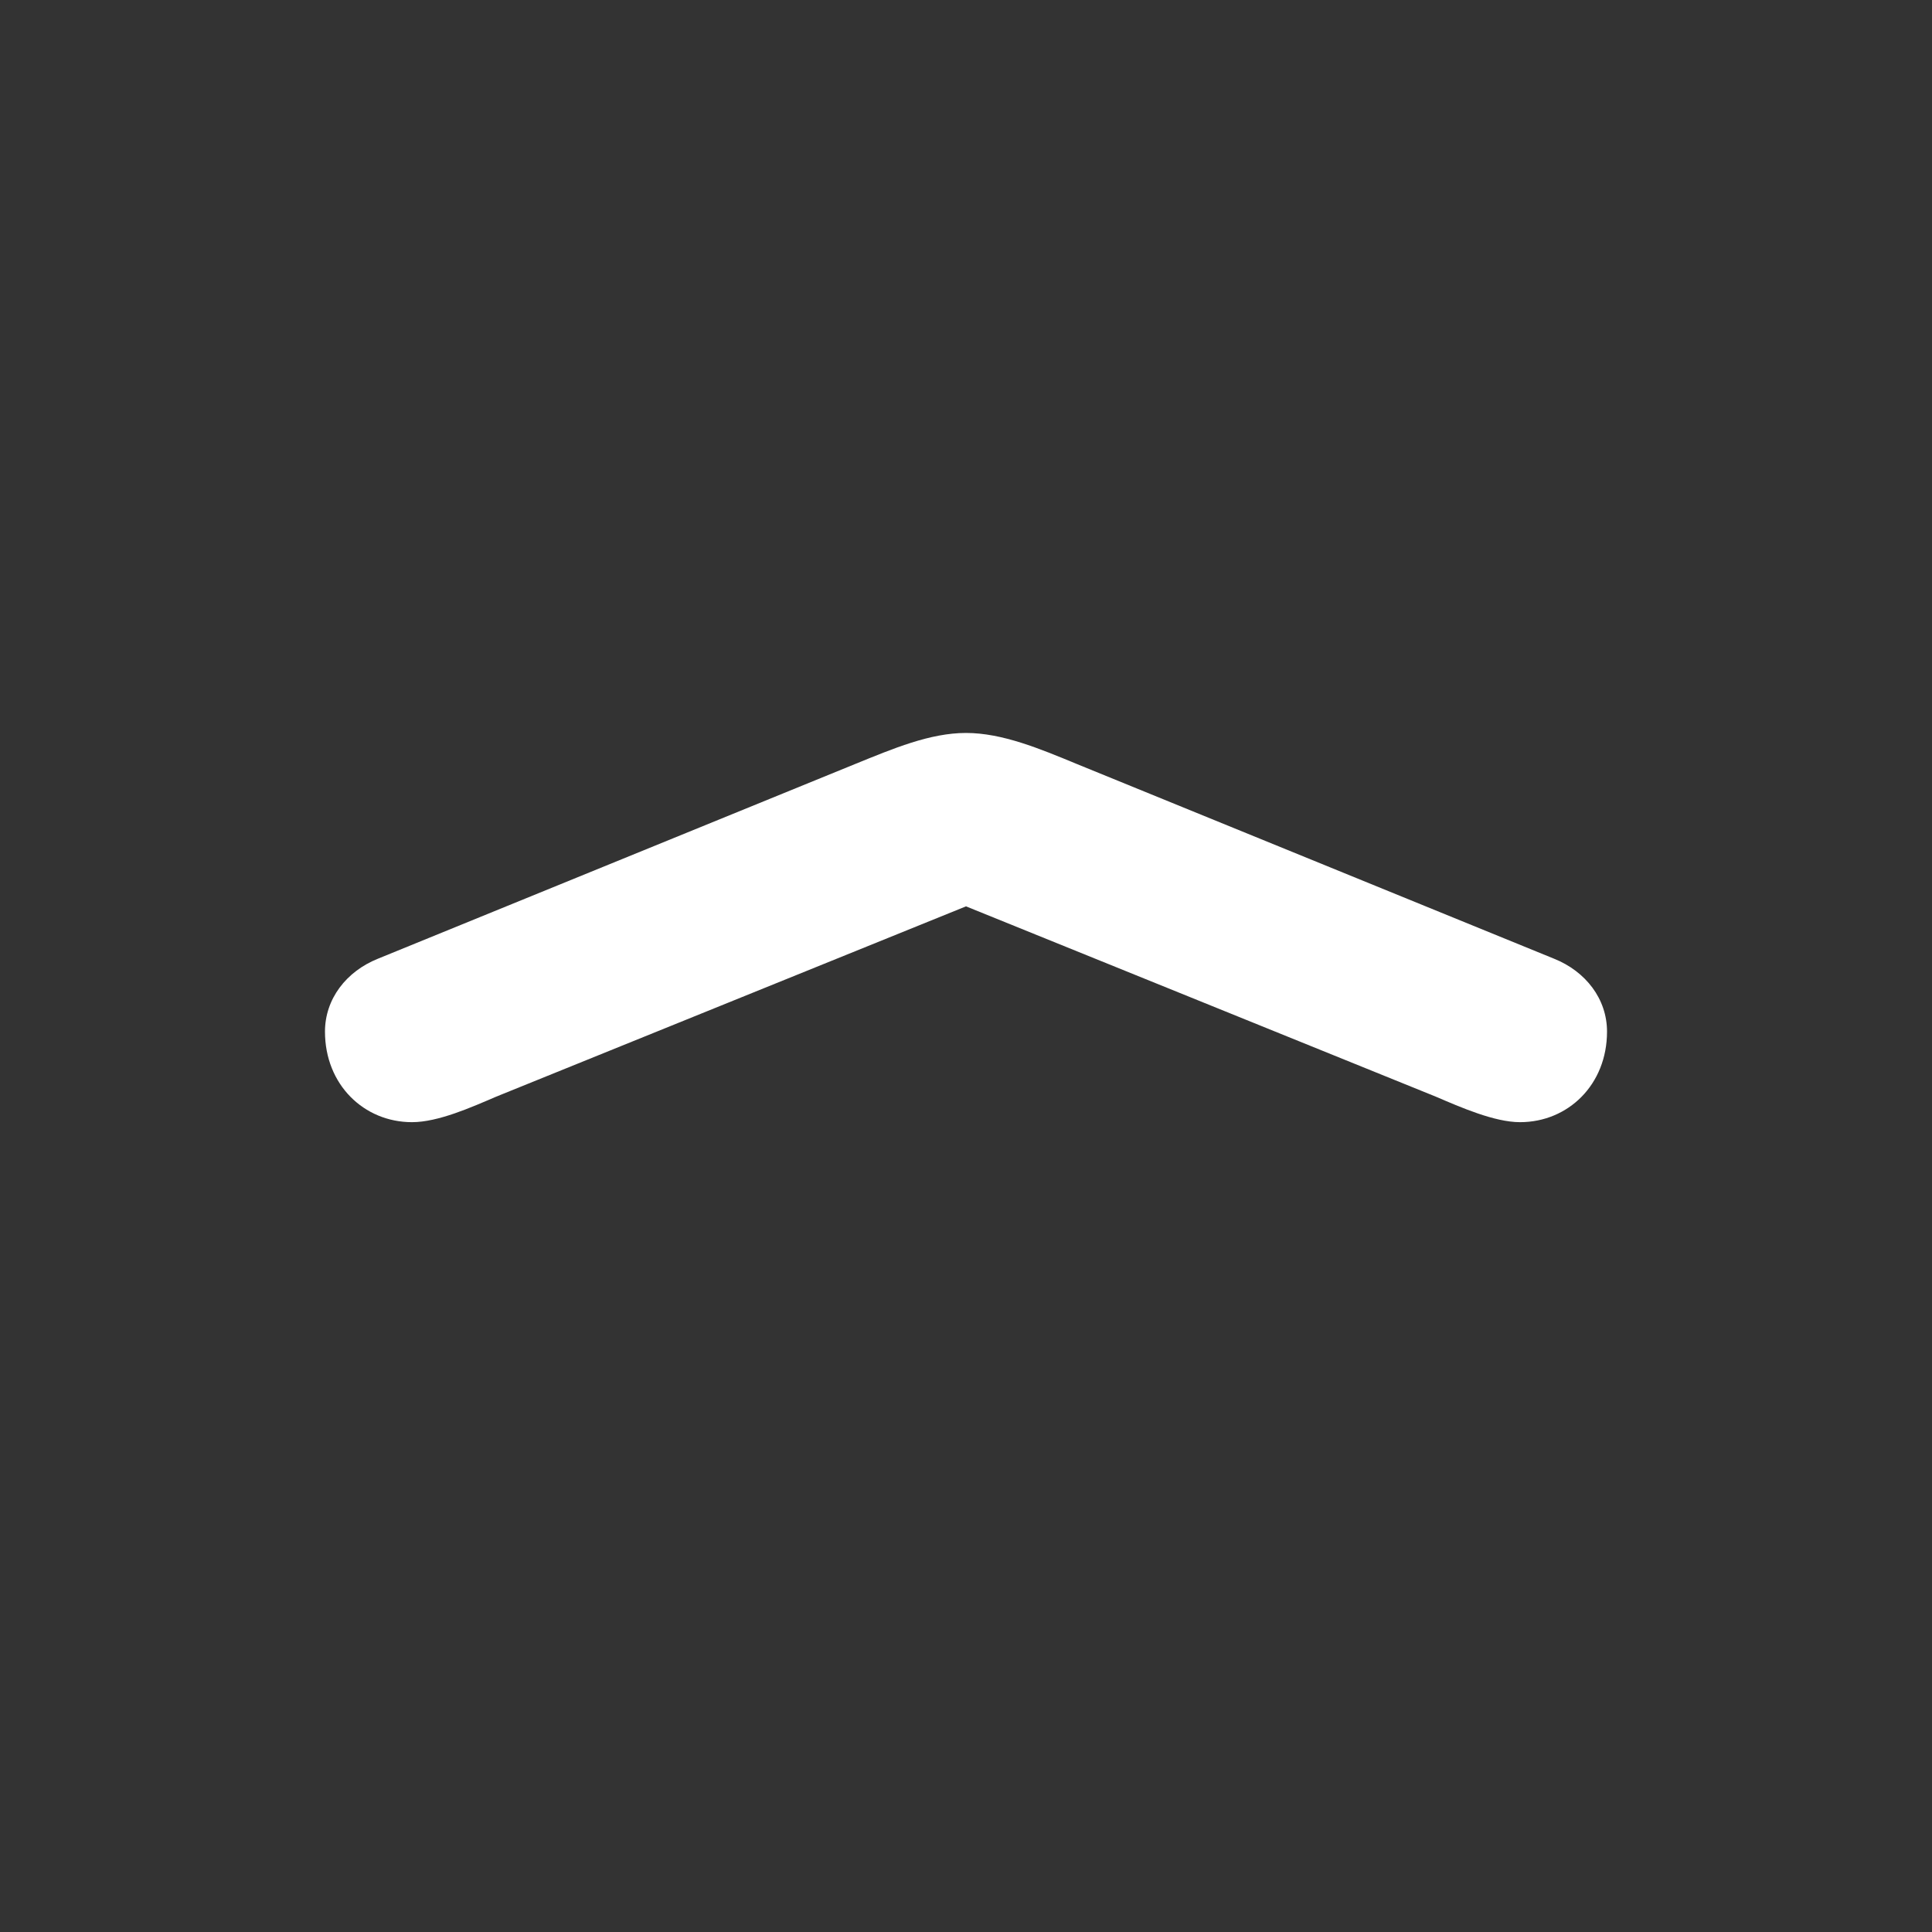 <svg width="24" height="24" viewBox="0 0 24 24" fill="none" xmlns="http://www.w3.org/2000/svg">
<rect x="0" y="0" width="24" height="24" fill="#333333" stroke="none"/>
<path d="M4.696 11.909C4.301 12.067 4.037 12.41 4.037 12.815C4.037 13.474 4.521 13.94 5.118 13.94C5.443 13.94 5.856 13.755 6.164 13.623L12 11.259L17.836 13.623C18.144 13.755 18.565 13.94 18.882 13.94C19.48 13.94 19.963 13.474 19.963 12.815C19.963 12.41 19.699 12.067 19.304 11.909L13.38 9.492C12.914 9.299 12.448 9.105 12 9.105C11.552 9.105 11.095 9.299 10.62 9.492L4.696 11.909Z" fill="#FFFFFF"/>
</svg>
